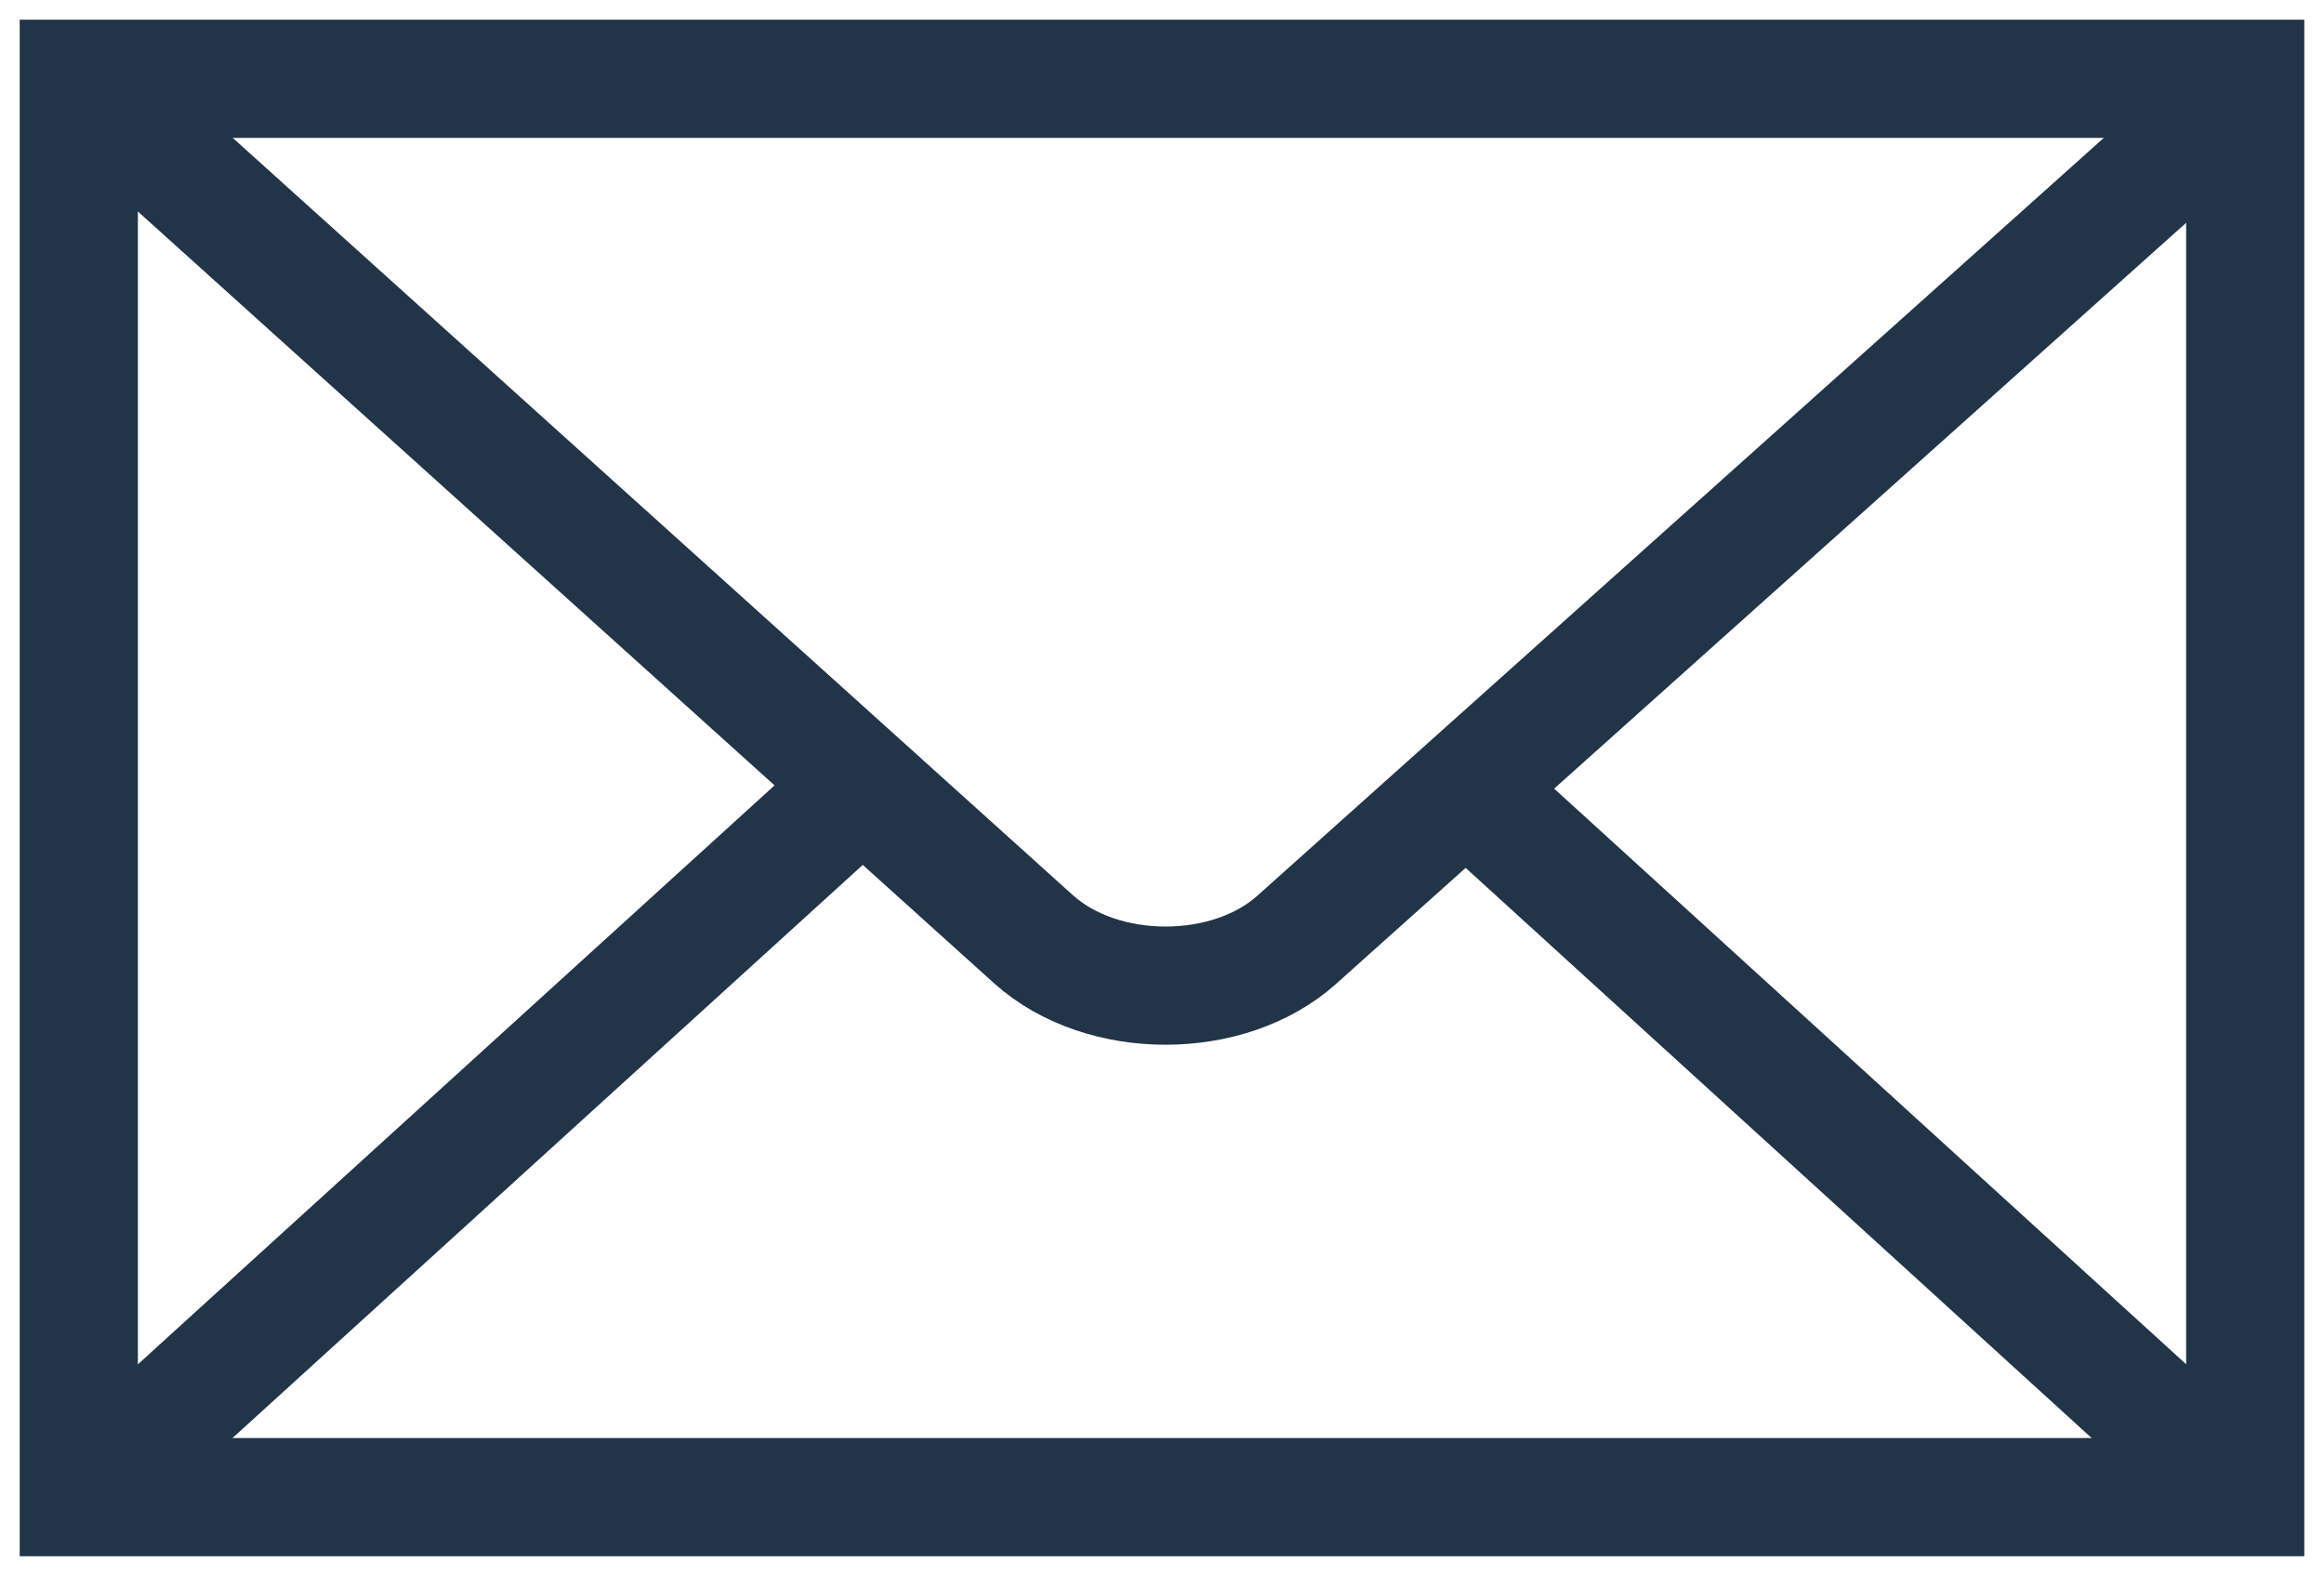 <svg width="59" height="40" viewBox="0 0 59 40" fill="none" xmlns="http://www.w3.org/2000/svg">
<path d="M57 38V2H2V38H57Z" stroke="#213448" stroke-width="3"/>
<path d="M2.512 2.458L26.239 23.841C27.997 25.417 31.197 25.398 32.919 23.855L56.63 2.631" stroke="#213448" stroke-width="3"/>
<path d="M3.326 36.815L21.506 20.287" stroke="#213448" stroke-width="3"/>
<path d="M55.465 36.624L37.776 20.516" stroke="#213448" stroke-width="3"/>
</svg>
